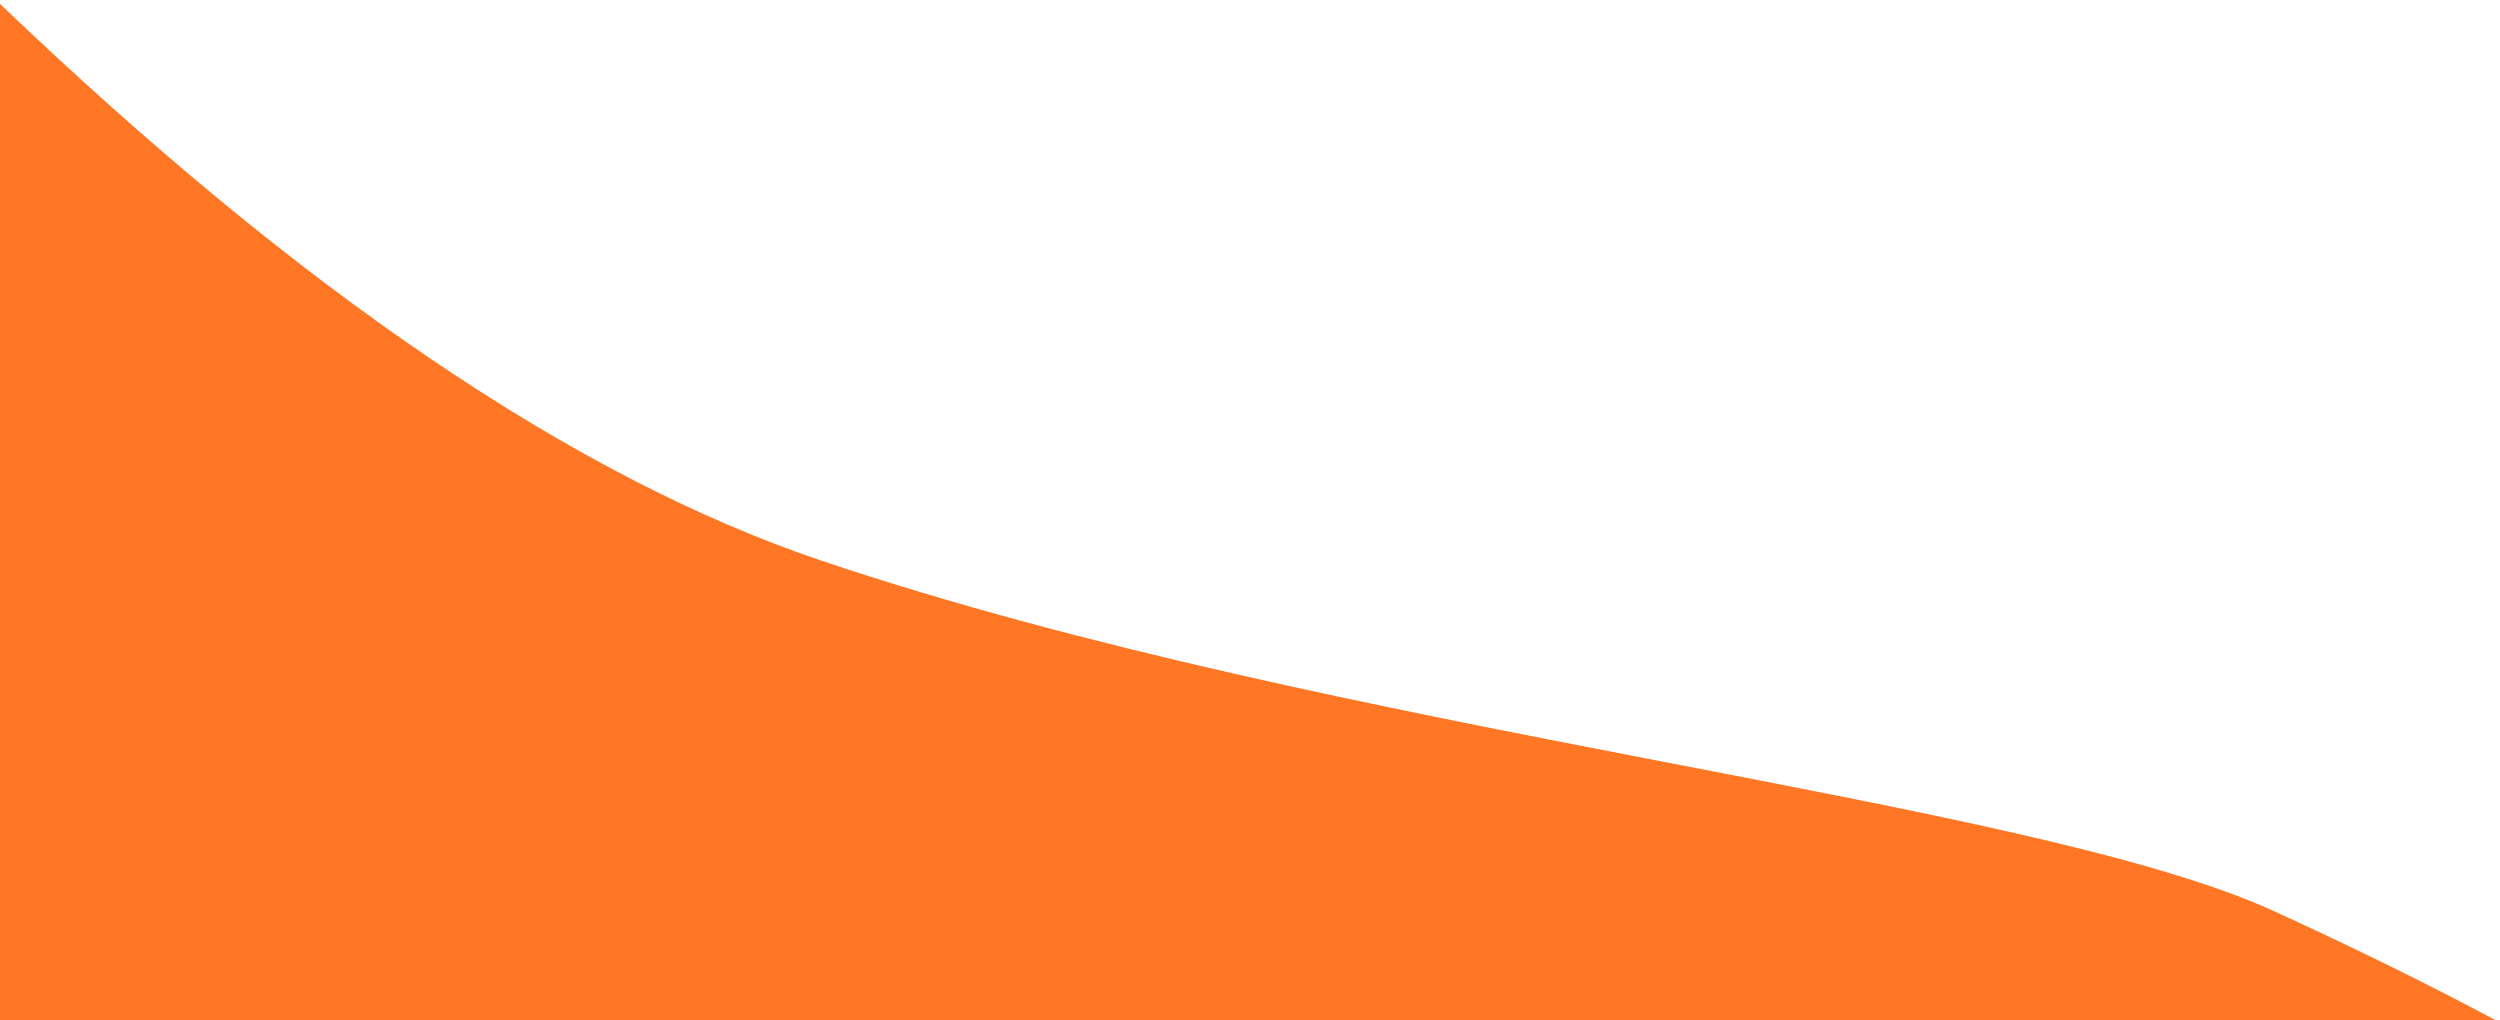 <svg xmlns="http://www.w3.org/2000/svg" width="321" height="131" viewBox="0 0 321 131">
    <path fill="#FF7725" fill-rule="nonzero" d="M375 172H0V.5c38.667 37 73.833 60.833 105.5 71.5 66.688 22.463 154.75 30.48 186.5 45 43.124 19.722 70.79 38.055 83 55z"/>
</svg>

